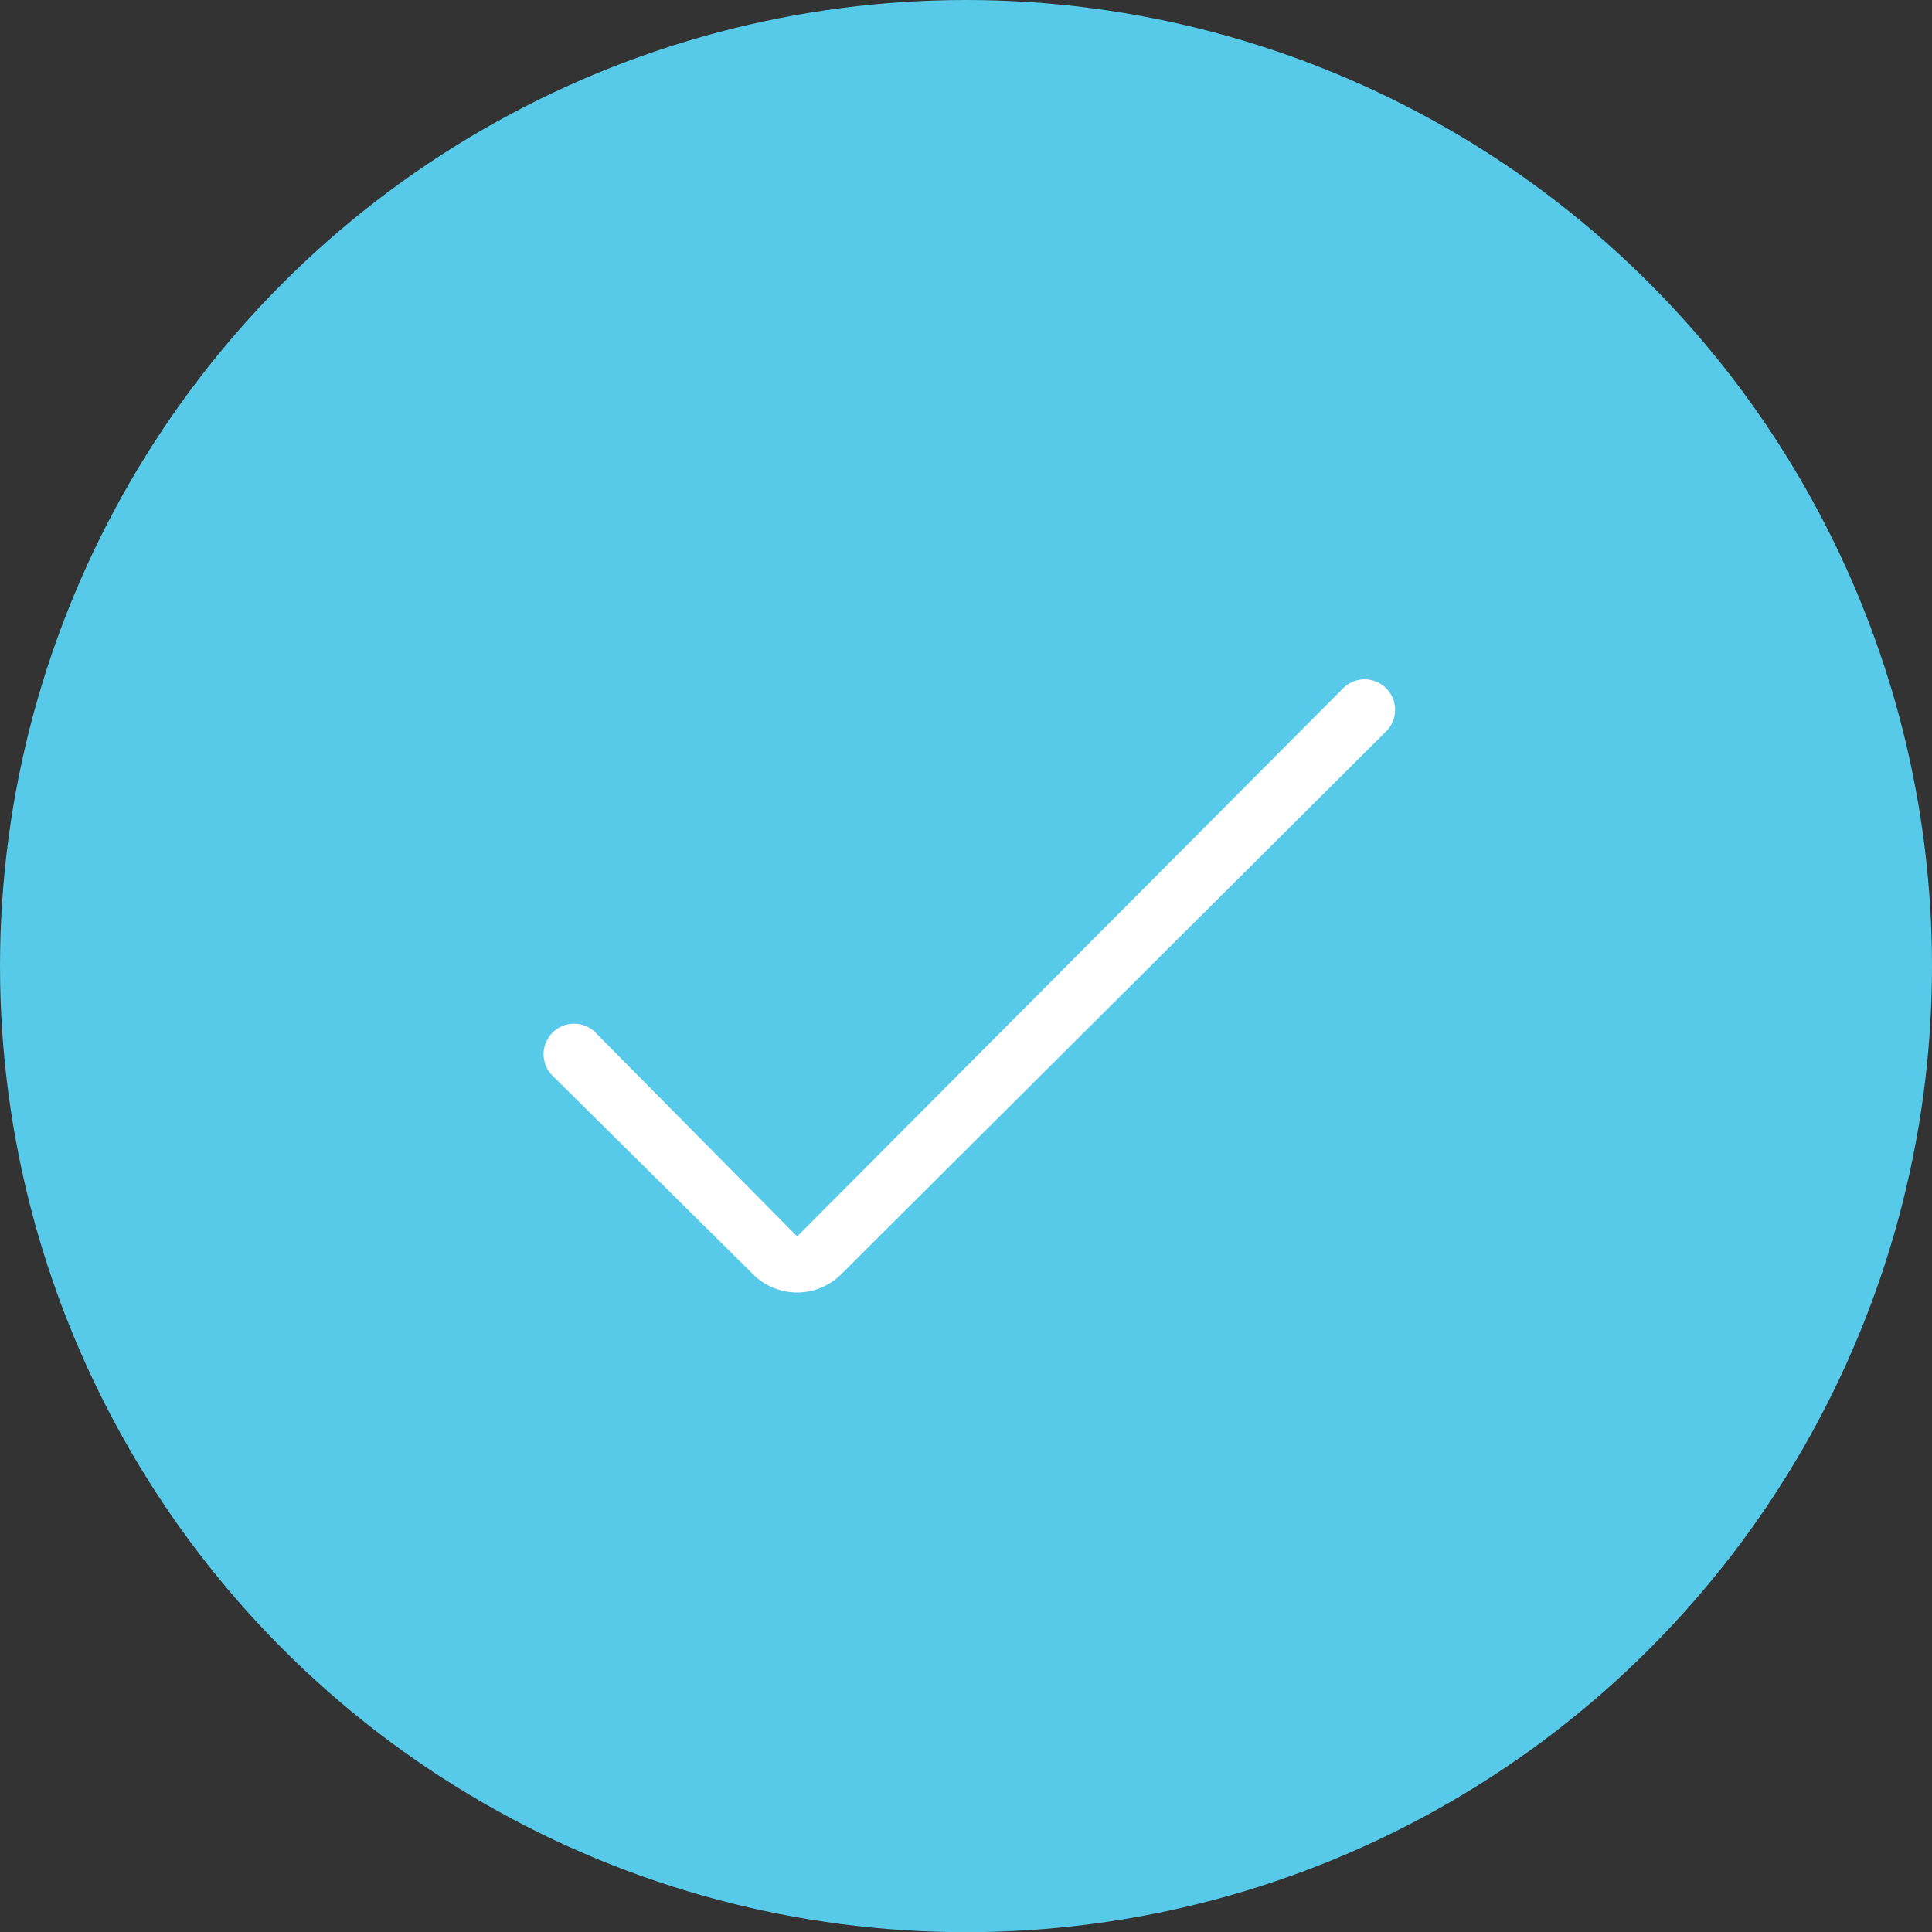 <svg xmlns="http://www.w3.org/2000/svg" width="42.69" height="42.694" viewBox="0 0 42.69 42.694">
  <rect x="0" y="0" width="42.69" height="42.694" fill="#333333" stroke="none"/>
  <g id="Finished" transform="translate(-114 -31)">
    <g id="Group_251" data-name="Group 251" transform="translate(115.767 32.31)">
      <g id="Group_197" data-name="Group 197" transform="translate(-1.767 -1.31)">
        <g id="Group_198" data-name="Group 198" transform="translate(0)">
          <ellipse id="Ellipse_31" data-name="Ellipse 31" cx="21.345" cy="21.347" rx="21.345" ry="21.347" fill="#57caea"/>
        </g>
      </g>
    </g>
    <path id="finished-2" data-name="finished" d="M12.664,20.371,24.747,8.24a.673.673,0,0,1,.951.951L13.663,21.18a1.38,1.38,0,0,1-2,0L7.24,16.8a.673.673,0,0,1,.951-.951Z" transform="translate(118.95 37.95)" fill="#fff"/>
  </g>
</svg>

